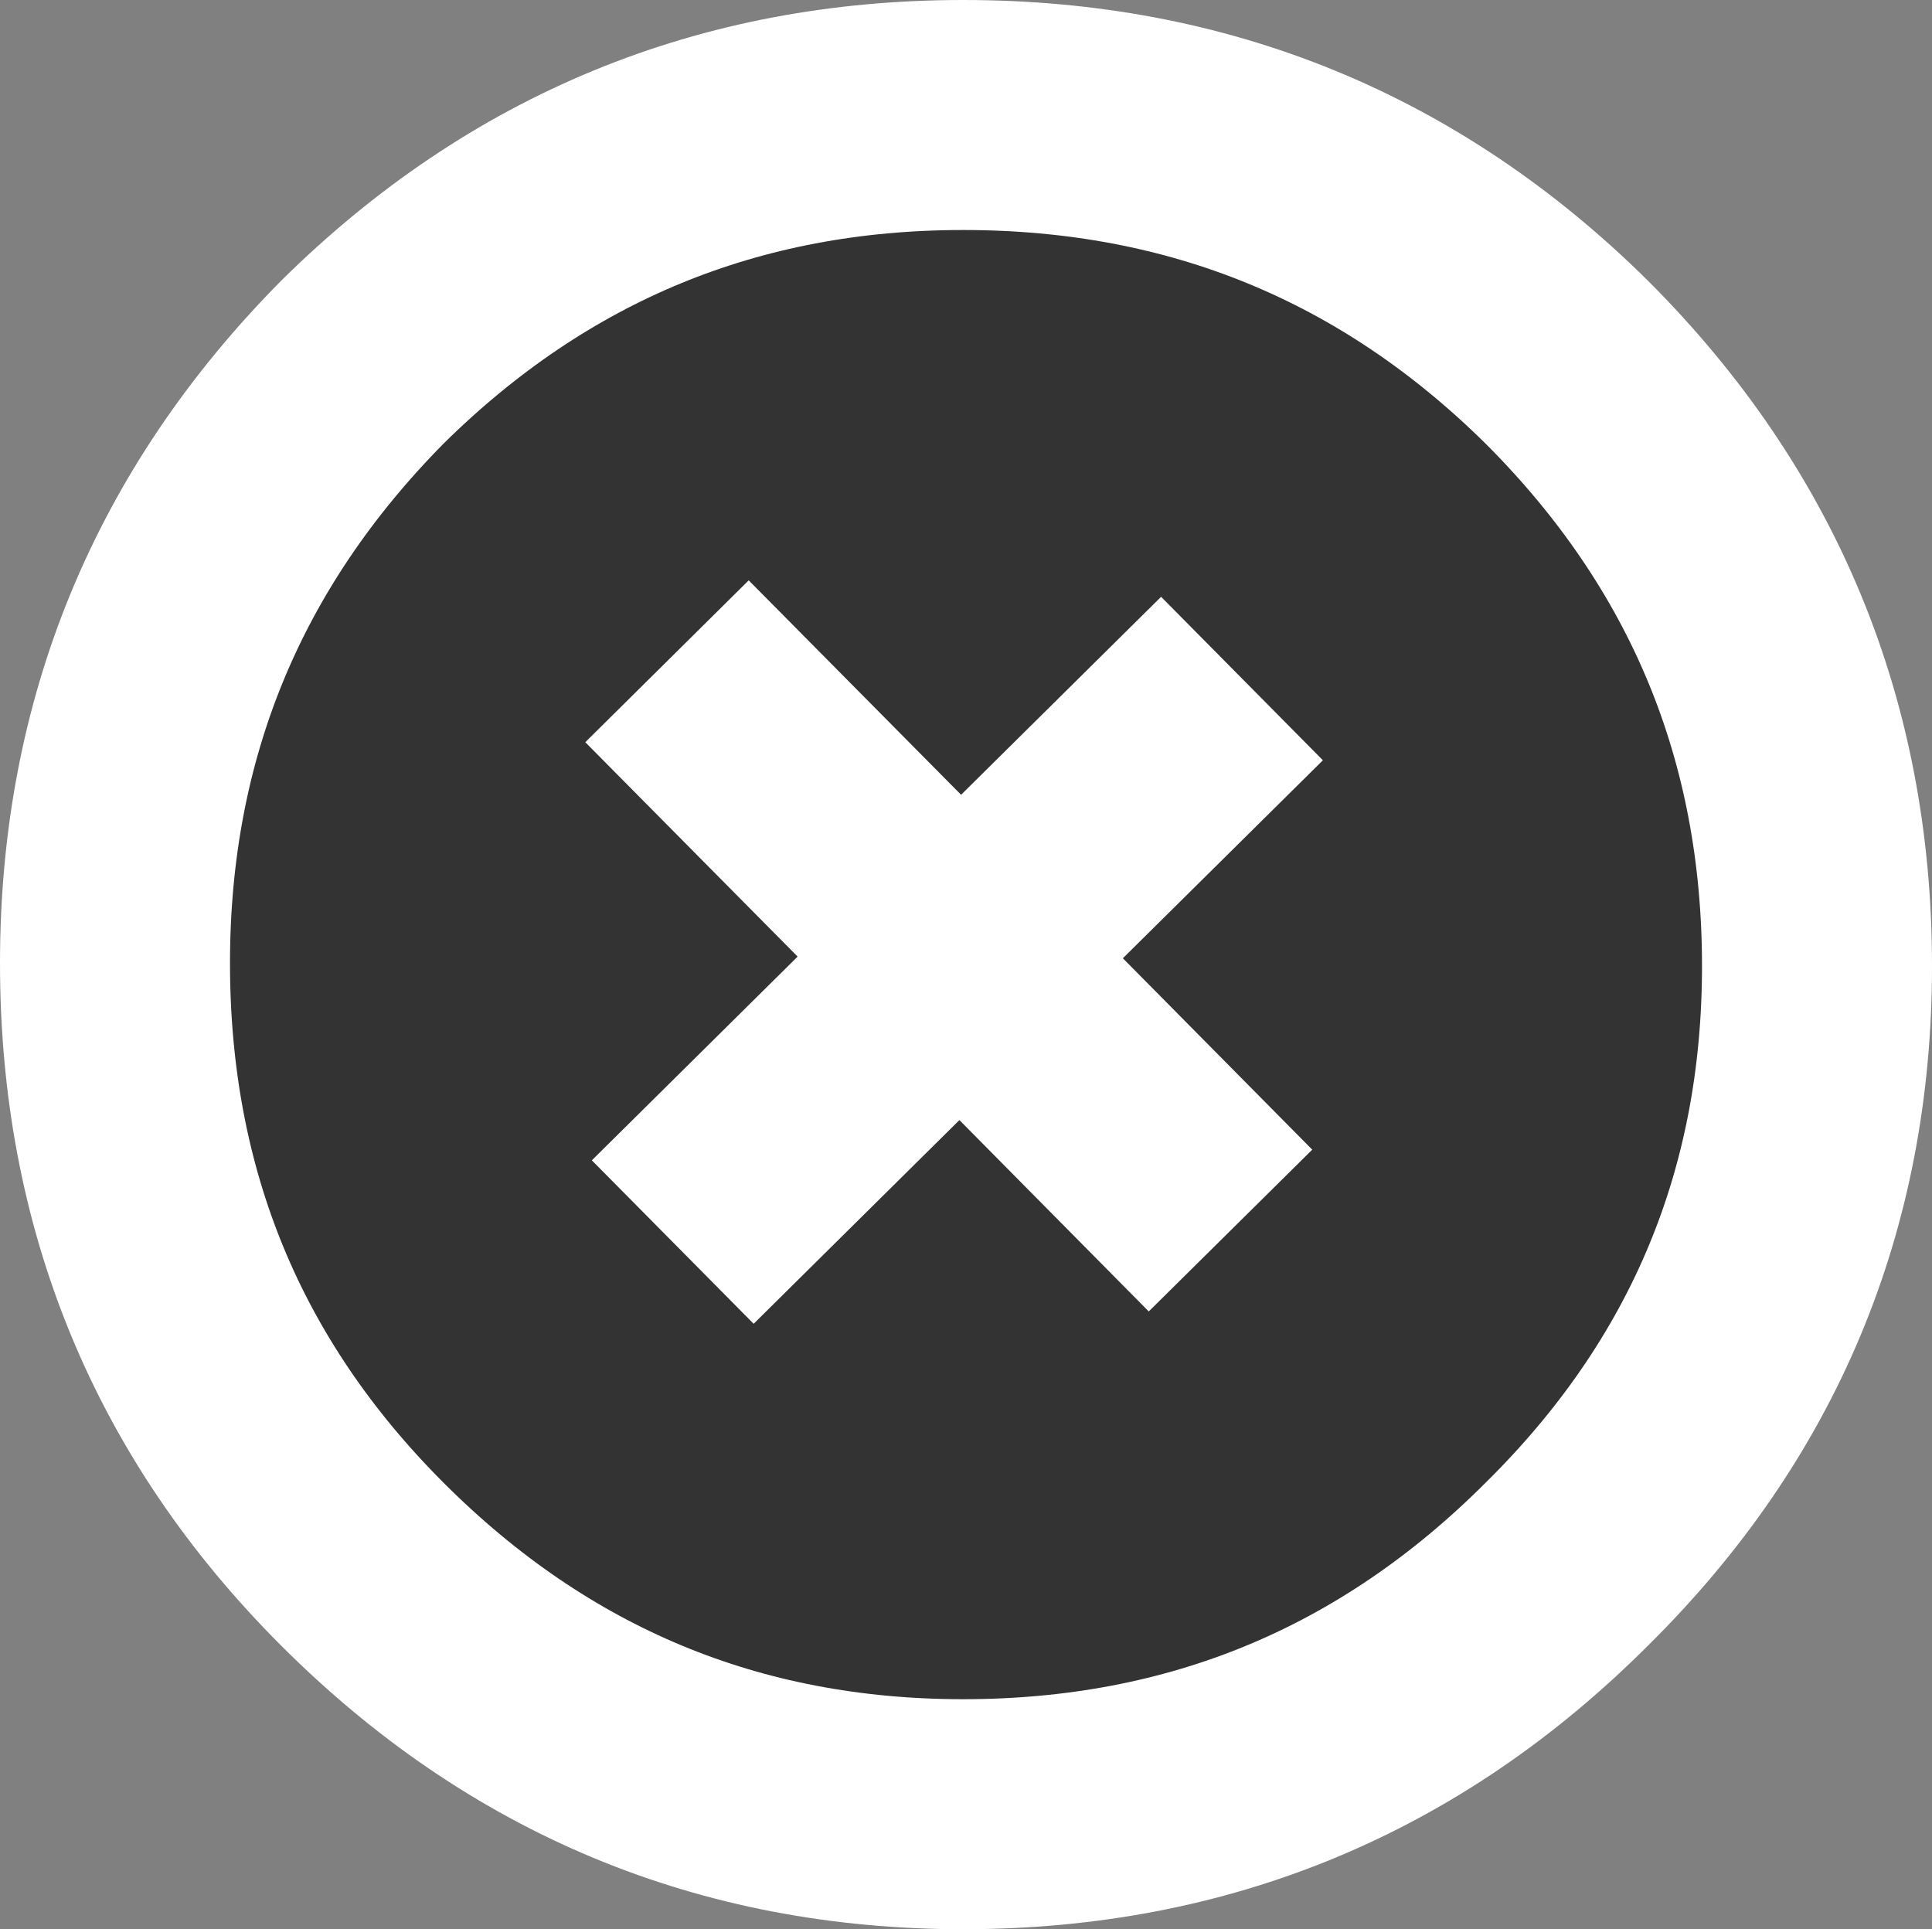 <?xml version="1.0" encoding="utf-8"?>
<!-- Generator: Adobe Illustrator 15.1.0, SVG Export Plug-In . SVG Version: 6.00 Build 0)  -->
<!DOCTYPE svg PUBLIC "-//W3C//DTD SVG 1.1//EN" "http://www.w3.org/Graphics/SVG/1.1/DTD/svg11.dtd">
<svg version="1.1" id="Selected_Items" xmlns="http://www.w3.org/2000/svg" xmlns:xlink="http://www.w3.org/1999/xlink" x="0px"
	 y="0px" width="33.6px" height="33.55px" viewBox="0 0 33.6 33.55" enable-background="new 0 0 33.6 33.55" xml:space="preserve">
<rect x="0" y="0" width="33.6" height="33.55" fill="#808080" stroke="none"/>
<g>
	<path fill-rule="evenodd" clip-rule="evenodd" fill="#333333" d="M31.6,16.8c0,4.067-1.449,7.534-4.35,10.4
		c-2.9,2.9-6.4,4.35-10.5,4.35c-4.066,0-7.55-1.45-10.45-4.35C3.434,24.333,2,20.85,2,16.75C2,12.683,3.434,9.2,6.3,6.3
		C9.2,3.433,12.684,2,16.75,2c4.1,0,7.6,1.433,10.5,4.3C30.15,9.2,31.6,12.7,31.6,16.8z M21.6,11.8L16.7,16.65l4.7,4.75l-4.7-4.75
		L21.6,11.8z M11.6,11.5l5.101,5.15L11.6,11.5z M11.7,21.6l5-4.95L11.7,21.6z"/>
	<path fill-rule="evenodd" clip-rule="evenodd" fill="none" stroke="#FFFFFF" stroke-width="4" stroke-miterlimit="3" d="M31.6,16.8
		c0,4.067-1.449,7.534-4.35,10.4c-2.9,2.9-6.4,4.35-10.5,4.35c-4.066,0-7.55-1.45-10.45-4.35C3.434,24.333,2,20.85,2,16.75
		C2,12.683,3.434,9.2,6.3,6.3C9.2,3.433,12.684,2,16.75,2c4.1,0,7.6,1.433,10.5,4.3C30.15,9.2,31.6,12.7,31.6,16.8z M21.6,11.8
		L16.7,16.65l4.7,4.75 M11.6,11.5l5.101,5.15 M11.7,21.6l5-4.95"/>
</g>
</svg>
